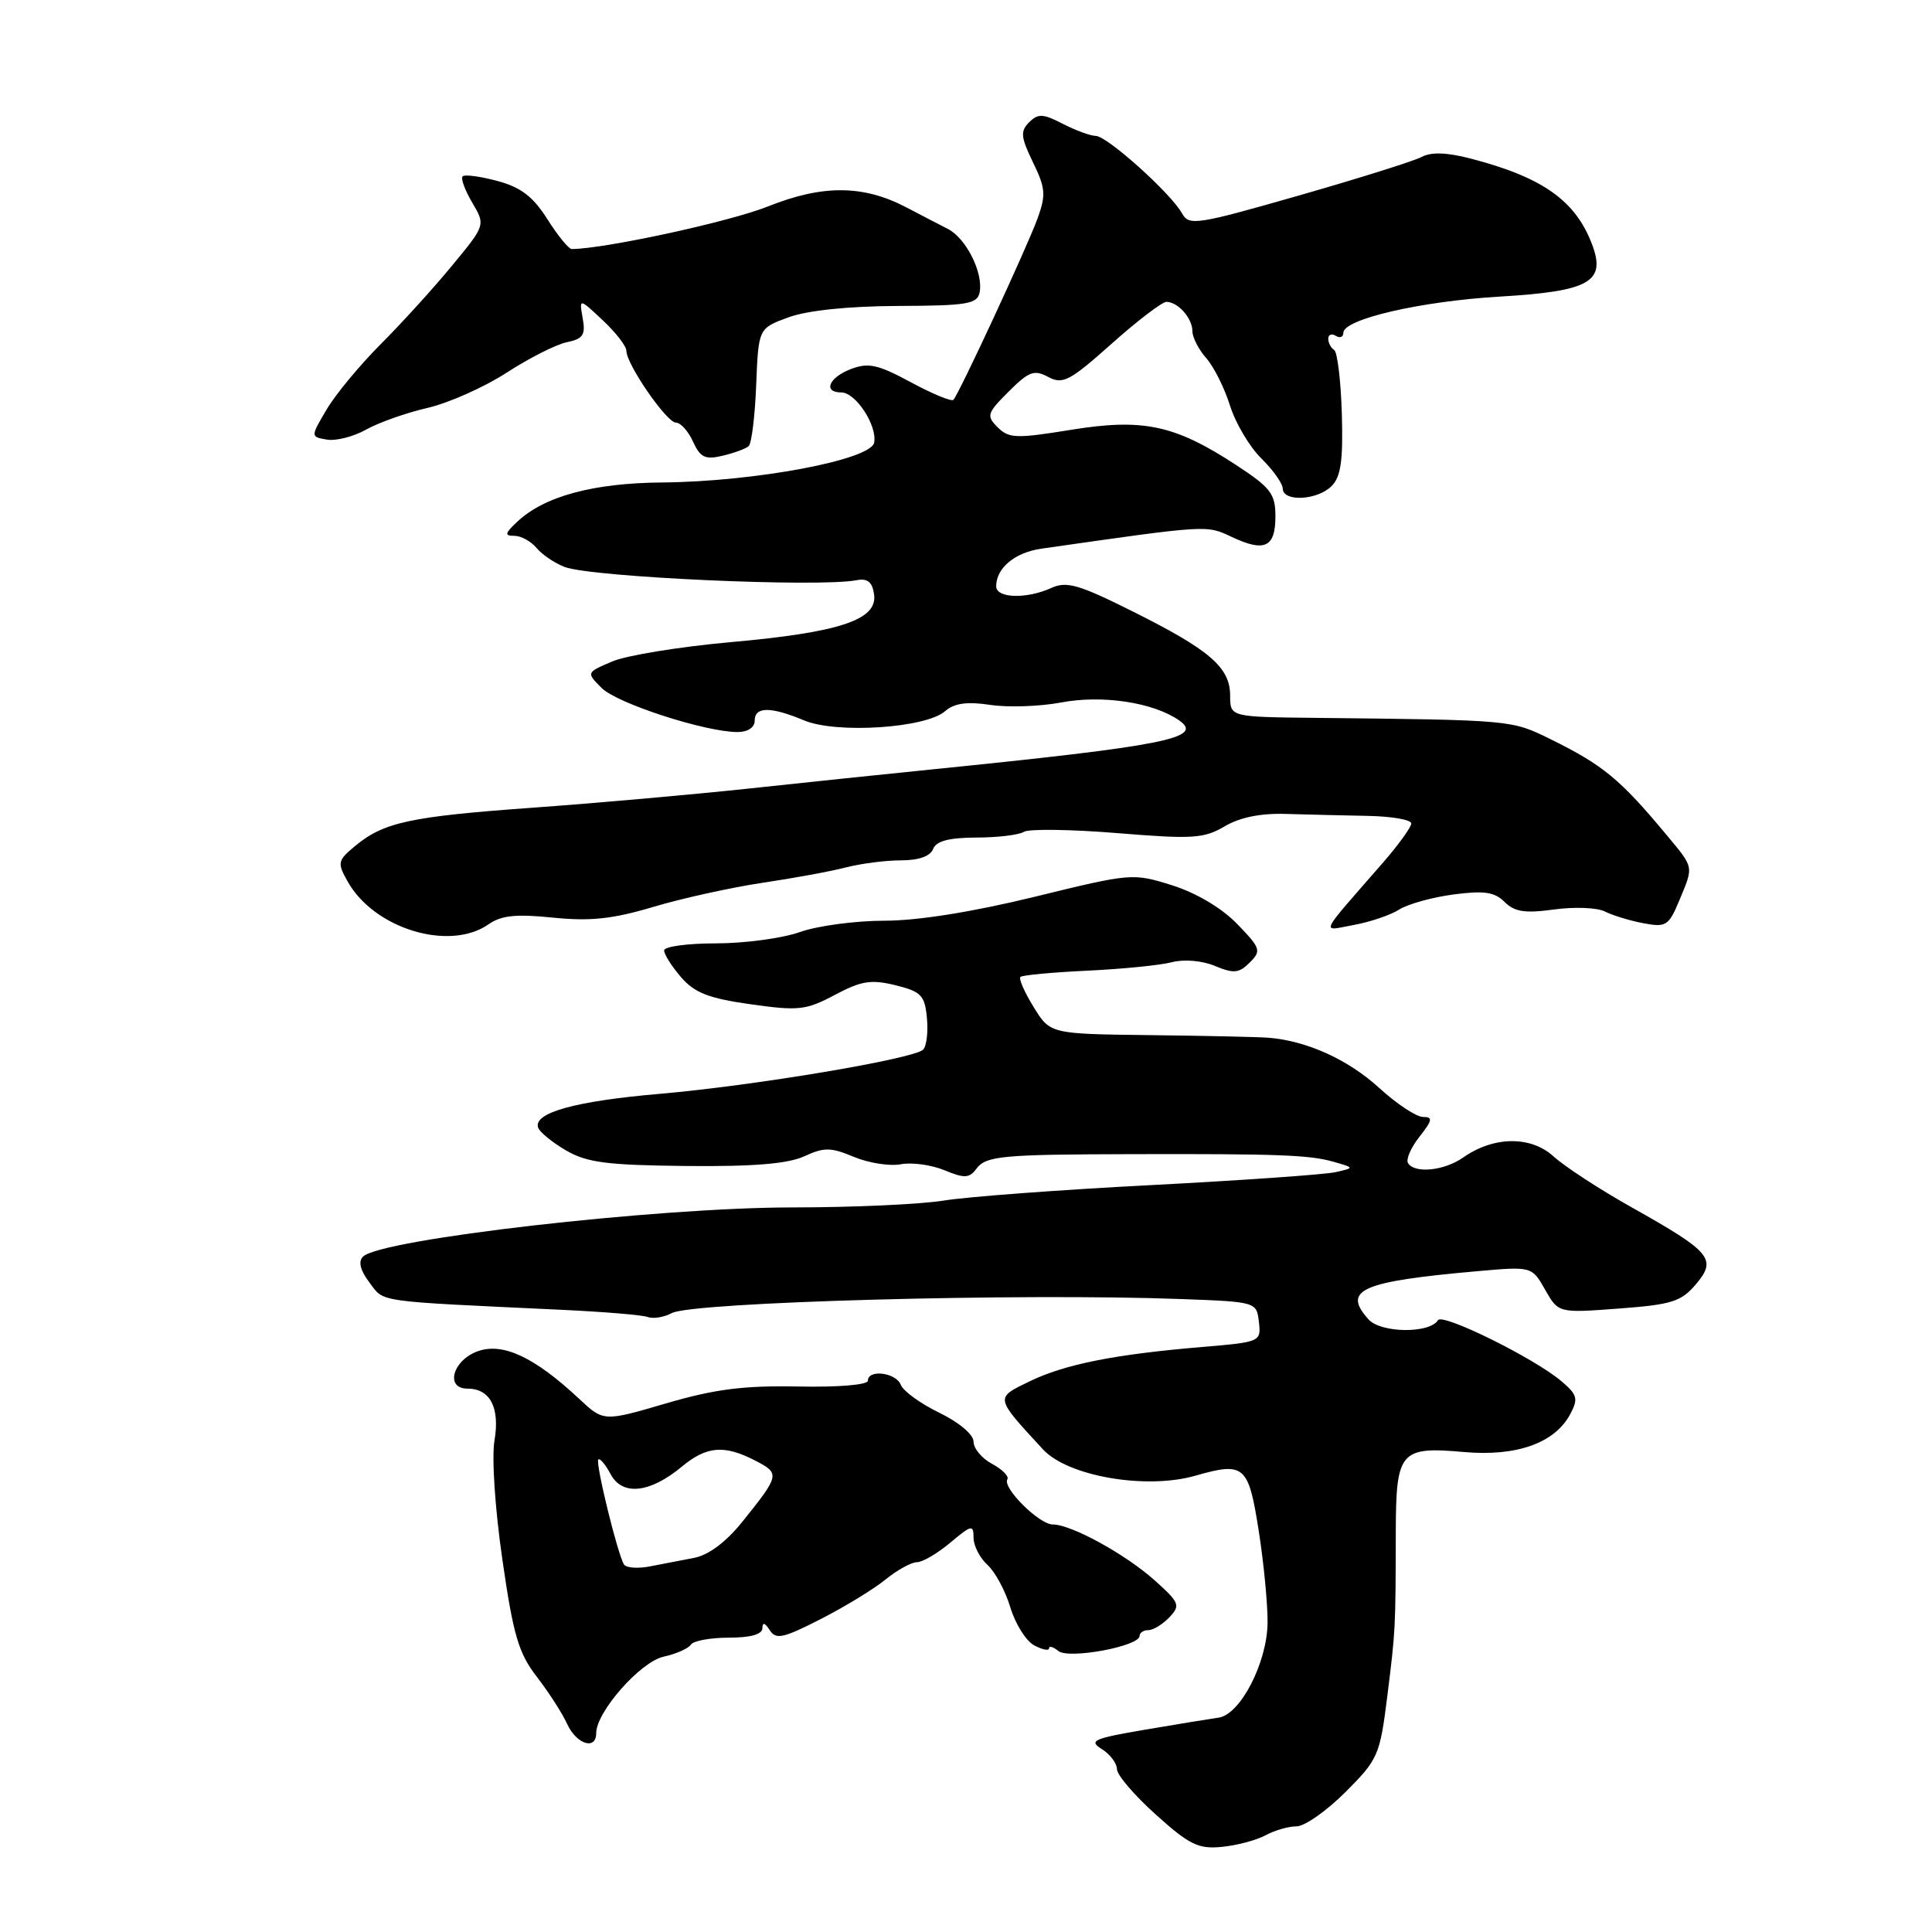 <?xml version="1.0" encoding="UTF-8" standalone="no"?>
<!DOCTYPE svg PUBLIC "-//W3C//DTD SVG 1.1//EN" "http://www.w3.org/Graphics/SVG/1.1/DTD/svg11.dtd" >
<svg xmlns="http://www.w3.org/2000/svg" xmlns:xlink="http://www.w3.org/1999/xlink" version="1.1" viewBox="0 0 256 256">
 <g >
 <path fill="currentColor"
d=" M 167.68 243.19 C 168.89 242.53 170.74 242.00 171.80 242.00 C 172.87 242.00 175.78 239.96 178.27 237.47 C 182.62 233.12 182.84 232.60 183.83 224.72 C 184.92 215.94 184.92 215.98 184.95 202.88 C 184.98 192.29 185.54 191.65 193.97 192.40 C 200.95 193.02 206.01 191.22 208.06 187.39 C 209.15 185.34 209.02 184.82 206.90 183.02 C 203.33 179.98 191.14 173.96 190.54 174.93 C 189.44 176.72 183.00 176.65 181.35 174.84 C 177.81 170.92 180.30 169.81 195.74 168.44 C 202.98 167.80 202.98 167.80 204.74 170.90 C 206.50 173.99 206.50 173.99 214.50 173.39 C 221.51 172.87 222.77 172.47 224.71 170.18 C 227.54 166.84 226.76 165.91 216.26 160.01 C 211.99 157.62 207.31 154.56 205.85 153.23 C 202.83 150.48 197.92 150.54 193.87 153.38 C 191.36 155.14 187.45 155.53 186.57 154.12 C 186.27 153.63 186.95 152.06 188.09 150.62 C 189.82 148.42 189.89 148.00 188.55 148.00 C 187.67 148.00 185.05 146.26 182.73 144.14 C 178.60 140.37 173.10 137.89 168.02 137.50 C 166.64 137.40 159.57 137.24 152.33 137.16 C 139.16 137.00 139.16 137.00 136.97 133.45 C 135.76 131.49 134.97 129.70 135.21 129.45 C 135.45 129.21 139.44 128.84 144.08 128.62 C 148.71 128.40 153.75 127.90 155.27 127.50 C 156.88 127.08 159.27 127.28 160.98 127.99 C 163.48 129.03 164.18 128.96 165.60 127.54 C 167.16 125.98 167.05 125.65 163.92 122.42 C 161.89 120.32 158.52 118.32 155.32 117.31 C 150.11 115.67 149.91 115.69 137.09 118.83 C 128.86 120.84 121.60 122.00 117.19 122.00 C 113.37 122.00 108.34 122.67 106.00 123.50 C 103.66 124.33 98.66 125.00 94.87 125.00 C 91.09 125.00 88.00 125.42 88.00 125.94 C 88.00 126.46 89.01 128.06 90.25 129.49 C 92.04 131.56 93.91 132.29 99.46 133.07 C 105.81 133.97 106.80 133.86 110.62 131.83 C 114.13 129.96 115.44 129.76 118.66 130.55 C 122.06 131.39 122.54 131.88 122.82 134.88 C 123.00 136.73 122.78 138.62 122.32 139.08 C 121.09 140.31 99.99 143.85 87.41 144.94 C 76.23 145.90 70.65 147.45 71.30 149.41 C 71.50 150.00 73.16 151.36 74.99 152.43 C 77.77 154.05 80.40 154.39 90.91 154.50 C 99.84 154.59 104.39 154.21 106.56 153.22 C 109.20 152.00 110.09 152.01 113.16 153.30 C 115.12 154.11 117.91 154.55 119.36 154.27 C 120.82 153.99 123.42 154.35 125.14 155.06 C 127.79 156.16 128.44 156.13 129.38 154.86 C 130.66 153.16 132.73 152.97 150.00 152.93 C 169.34 152.88 173.51 153.04 176.62 153.92 C 179.50 154.74 179.50 154.74 177.00 155.31 C 175.62 155.63 164.63 156.40 152.56 157.03 C 140.50 157.65 128.12 158.58 125.06 159.08 C 122.00 159.58 112.97 159.99 104.99 159.99 C 86.99 160.00 50.41 164.19 48.10 166.51 C 47.44 167.16 47.74 168.34 48.96 169.95 C 50.96 172.60 49.44 172.38 74.50 173.56 C 80.00 173.82 85.10 174.24 85.82 174.51 C 86.55 174.78 87.99 174.54 89.02 173.99 C 91.74 172.53 135.15 171.33 156.50 172.13 C 166.47 172.50 166.50 172.51 166.81 175.16 C 167.11 177.79 167.03 177.83 159.31 178.48 C 147.66 179.46 141.11 180.77 136.42 183.04 C 131.82 185.27 131.78 185.09 138.20 192.05 C 141.48 195.62 151.86 197.41 158.38 195.54 C 164.89 193.68 165.42 194.14 166.78 202.79 C 167.45 207.04 167.98 212.54 167.96 215.01 C 167.91 220.31 164.34 227.22 161.45 227.60 C 160.38 227.75 156.01 228.46 151.74 229.19 C 144.88 230.36 144.22 230.65 145.99 231.76 C 147.10 232.45 148.00 233.65 148.00 234.42 C 148.00 235.19 150.32 237.90 153.15 240.44 C 157.59 244.44 158.79 245.03 161.90 244.72 C 163.88 244.53 166.48 243.84 167.68 243.19 Z  M 79.00 229.65 C 79.00 226.84 84.86 220.19 87.93 219.52 C 89.60 219.15 91.23 218.43 91.55 217.92 C 91.86 217.42 94.12 217.00 96.56 217.00 C 99.44 217.00 101.01 216.56 101.02 215.75 C 101.03 214.92 101.35 215.00 101.99 216.00 C 102.81 217.29 103.77 217.08 108.72 214.55 C 111.90 212.93 115.77 210.57 117.33 209.30 C 118.88 208.04 120.76 207.00 121.50 207.00 C 122.24 207.00 124.23 205.83 125.92 204.41 C 128.74 202.04 129.00 201.99 129.00 203.76 C 129.00 204.82 129.83 206.44 130.85 207.36 C 131.86 208.28 133.23 210.82 133.88 213.00 C 134.54 215.18 135.95 217.44 137.04 218.02 C 138.12 218.60 139.00 218.77 139.00 218.41 C 139.00 218.05 139.56 218.21 140.25 218.77 C 141.63 219.88 151.00 218.14 151.00 216.77 C 151.00 216.35 151.52 216.00 152.17 216.00 C 152.81 216.00 154.06 215.23 154.95 214.30 C 156.44 212.72 156.30 212.37 153.03 209.43 C 149.13 205.94 141.96 202.00 139.49 202.00 C 137.69 202.00 132.80 197.13 133.48 196.02 C 133.73 195.63 132.82 194.71 131.47 193.98 C 130.11 193.26 129.00 191.93 129.00 191.03 C 129.00 190.09 127.09 188.47 124.47 187.20 C 121.97 185.99 119.68 184.32 119.36 183.50 C 118.74 181.87 115.00 181.40 115.00 182.95 C 115.00 183.50 111.07 183.83 105.75 183.72 C 98.51 183.58 94.70 184.07 88.24 185.96 C 79.98 188.38 79.98 188.38 76.74 185.35 C 70.87 179.86 66.67 177.87 63.35 179.03 C 60.00 180.20 58.92 184.00 61.94 184.00 C 64.95 184.00 66.26 186.52 65.52 190.88 C 65.14 193.13 65.59 199.94 66.57 206.67 C 68.01 216.67 68.72 219.07 71.13 222.18 C 72.69 224.20 74.50 227.01 75.15 228.43 C 76.38 231.13 79.00 231.96 79.00 229.65 Z  M 64.74 122.47 C 66.43 121.29 68.39 121.09 73.27 121.59 C 78.21 122.09 81.17 121.78 86.56 120.17 C 90.38 119.03 96.88 117.60 101.00 116.98 C 105.12 116.37 110.13 115.45 112.12 114.93 C 114.10 114.42 117.38 114.00 119.40 114.00 C 121.73 114.00 123.27 113.46 123.64 112.50 C 124.05 111.44 125.72 111.00 129.36 110.98 C 132.19 110.98 135.03 110.63 135.67 110.22 C 136.31 109.82 141.88 109.89 148.03 110.39 C 158.04 111.21 159.54 111.11 162.28 109.49 C 164.29 108.30 167.07 107.74 170.42 107.85 C 173.21 107.93 178.09 108.05 181.25 108.11 C 184.41 108.17 187.00 108.62 187.00 109.11 C 187.00 109.60 185.33 111.91 183.30 114.25 C 174.56 124.28 174.99 123.36 179.40 122.56 C 181.54 122.17 184.24 121.26 185.40 120.52 C 186.55 119.79 189.80 118.89 192.60 118.52 C 196.66 117.99 198.05 118.19 199.37 119.52 C 200.69 120.83 202.07 121.04 205.93 120.51 C 208.62 120.14 211.65 120.26 212.66 120.78 C 213.67 121.29 215.96 122.00 217.75 122.33 C 220.75 122.90 221.11 122.68 222.50 119.35 C 224.44 114.69 224.52 115.07 220.75 110.54 C 214.70 103.27 212.37 101.35 205.50 97.97 C 200.26 95.39 200.53 95.41 174.25 95.12 C 163.00 95.00 163.00 95.00 163.00 92.17 C 163.00 88.44 160.31 86.12 150.09 81.02 C 142.95 77.45 141.33 76.98 139.30 77.91 C 136.02 79.40 132.00 79.28 132.00 77.69 C 132.00 75.26 134.48 73.20 138.00 72.70 C 160.19 69.53 159.83 69.55 163.22 71.15 C 167.57 73.20 169.00 72.53 169.00 68.43 C 169.00 65.42 168.38 64.62 163.75 61.59 C 155.66 56.30 151.45 55.40 141.87 56.96 C 134.66 58.13 133.67 58.10 132.20 56.62 C 130.67 55.10 130.78 54.76 133.65 51.89 C 136.33 49.21 137.03 48.95 138.90 49.95 C 140.82 50.98 141.75 50.49 147.28 45.56 C 150.70 42.51 153.97 40.01 154.55 40.00 C 156.08 40.00 158.00 42.16 158.00 43.89 C 158.00 44.70 158.82 46.30 159.82 47.44 C 160.83 48.57 162.25 51.41 162.98 53.74 C 163.71 56.07 165.58 59.22 167.13 60.74 C 168.68 62.26 169.96 64.06 169.97 64.75 C 170.01 66.53 174.56 66.30 176.44 64.41 C 177.67 63.19 177.98 61.03 177.80 54.84 C 177.67 50.44 177.21 46.63 176.78 46.37 C 176.35 46.10 176.00 45.43 176.00 44.88 C 176.00 44.33 176.45 44.16 177.00 44.50 C 177.55 44.84 178.00 44.66 178.00 44.10 C 178.00 42.29 188.22 39.92 198.73 39.30 C 210.63 38.60 212.84 37.35 210.96 32.39 C 208.76 26.57 204.40 23.49 194.87 21.01 C 191.72 20.19 189.63 20.12 188.37 20.80 C 187.34 21.34 180.00 23.65 172.06 25.92 C 158.55 29.79 157.55 29.94 156.63 28.28 C 155.17 25.63 146.70 18.02 145.20 18.01 C 144.49 18.00 142.52 17.28 140.83 16.41 C 138.20 15.05 137.55 15.02 136.36 16.21 C 135.18 17.39 135.26 18.17 136.87 21.50 C 138.54 24.92 138.61 25.83 137.48 28.95 C 136.09 32.77 127.08 52.19 126.33 52.98 C 126.08 53.24 123.54 52.19 120.69 50.65 C 116.32 48.29 115.07 48.02 112.75 48.90 C 109.82 50.02 109.01 52.00 111.48 52.00 C 113.39 52.00 116.26 56.39 115.83 58.65 C 115.39 60.94 100.06 63.82 87.77 63.93 C 78.59 64.00 72.12 65.76 68.53 69.14 C 66.88 70.69 66.82 71.00 68.16 71.00 C 69.04 71.00 70.35 71.72 71.09 72.60 C 71.82 73.49 73.50 74.62 74.83 75.13 C 78.38 76.48 108.51 77.85 113.50 76.88 C 114.96 76.60 115.59 77.11 115.82 78.77 C 116.30 82.13 111.28 83.80 96.79 85.09 C 90.03 85.70 82.96 86.85 81.09 87.66 C 77.68 89.12 77.68 89.12 79.72 91.16 C 81.76 93.21 93.47 97.00 97.73 97.00 C 99.08 97.00 100.00 96.39 100.00 95.50 C 100.00 93.61 102.10 93.60 106.56 95.46 C 110.84 97.25 122.64 96.48 125.21 94.25 C 126.45 93.17 128.11 92.94 131.21 93.40 C 133.57 93.76 137.78 93.61 140.56 93.09 C 146.05 92.04 152.83 93.07 156.25 95.46 C 159.59 97.80 154.39 98.83 123.50 101.95 C 117.45 102.56 106.42 103.71 99.00 104.51 C 91.58 105.30 78.75 106.44 70.50 107.03 C 54.32 108.20 50.84 108.95 47.04 112.11 C 44.73 114.03 44.67 114.33 46.07 116.81 C 49.59 123.08 59.56 126.10 64.74 122.47 Z  M 99.20 59.12 C 99.59 58.78 100.04 55.12 100.20 51.00 C 100.50 43.50 100.50 43.50 104.50 42.04 C 107.01 41.13 112.40 40.57 118.99 40.54 C 128.19 40.51 129.51 40.28 129.81 38.73 C 130.31 36.15 128.01 31.56 125.59 30.33 C 124.44 29.74 121.98 28.47 120.12 27.49 C 114.39 24.49 109.03 24.45 101.77 27.35 C 96.71 29.38 80.14 32.97 75.76 33.00 C 75.36 33.00 73.90 31.22 72.53 29.04 C 70.63 26.05 69.03 24.82 65.91 23.98 C 63.65 23.37 61.57 23.09 61.30 23.37 C 61.03 23.64 61.60 25.20 62.57 26.84 C 64.33 29.83 64.33 29.83 59.93 35.16 C 57.52 38.10 53.26 42.78 50.48 45.57 C 47.69 48.36 44.45 52.27 43.28 54.26 C 41.14 57.88 41.14 57.88 43.32 58.25 C 44.52 58.45 46.85 57.86 48.50 56.93 C 50.15 56.00 53.82 54.70 56.65 54.05 C 59.49 53.39 64.21 51.28 67.15 49.37 C 70.09 47.46 73.67 45.65 75.09 45.35 C 77.27 44.90 77.61 44.38 77.21 42.16 C 76.74 39.50 76.74 39.50 79.87 42.44 C 81.59 44.05 83.00 45.87 83.00 46.49 C 83.00 48.27 88.34 56.00 89.56 56.00 C 90.18 56.00 91.20 57.13 91.83 58.52 C 92.79 60.62 93.44 60.94 95.74 60.39 C 97.26 60.03 98.82 59.46 99.20 59.12 Z  M 82.68 207.30 C 81.83 205.92 78.86 193.80 79.28 193.39 C 79.49 193.18 80.23 194.06 80.92 195.35 C 82.46 198.24 86.12 197.85 90.33 194.35 C 93.63 191.61 95.96 191.41 100.08 193.54 C 103.38 195.25 103.34 195.45 98.34 201.67 C 96.22 204.31 93.90 206.05 92.00 206.42 C 90.35 206.74 87.69 207.25 86.10 207.56 C 84.50 207.87 82.96 207.75 82.68 207.30 Z "/>
</g>
</svg>